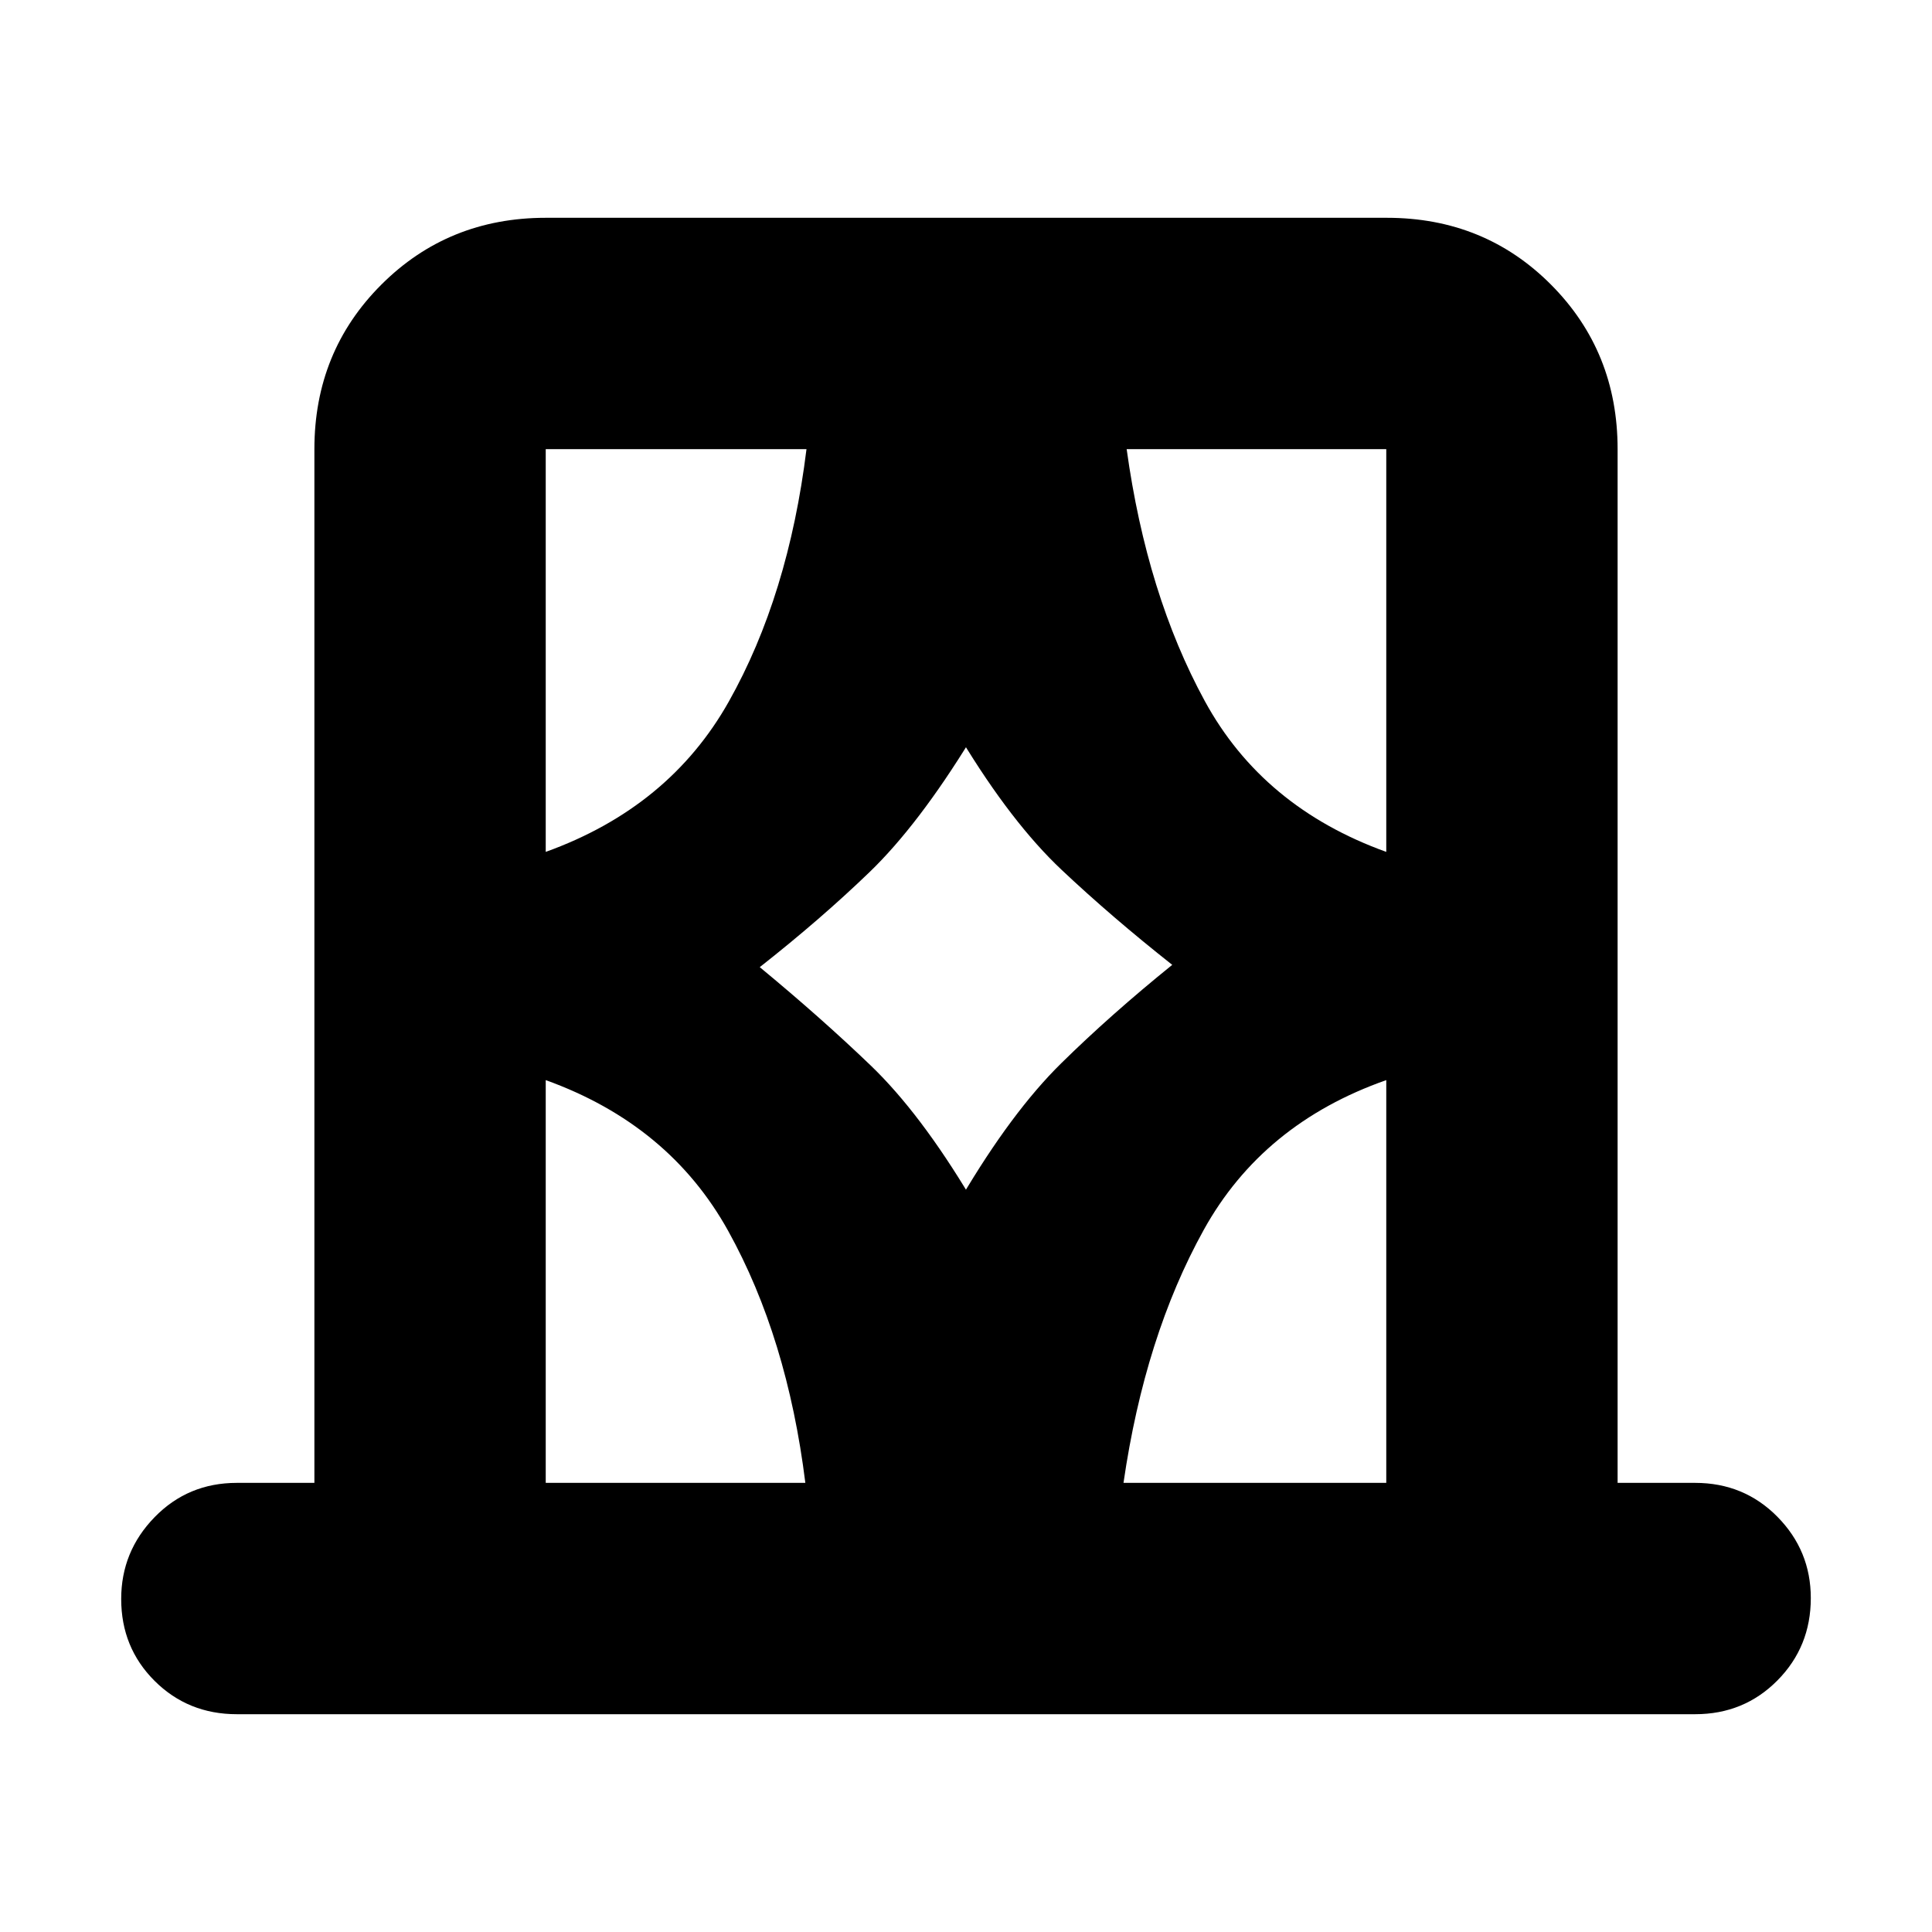 <svg xmlns="http://www.w3.org/2000/svg" height="20" viewBox="0 -960 960 960" width="20"><path d="M156.22-223.17v-513.66q0-48.48 33.25-81.72 33.24-33.23 81.74-33.23h417.9q48.5 0 81.59 33.23 33.08 33.24 33.08 81.72v513.66h38.52q24.26 0 40.87 16.83 16.61 16.83 16.61 40.43 0 24.17-16.61 40.93-16.61 16.76-40.87 16.76H117.7q-24.26 0-40.87-16.55-16.61-16.55-16.61-40.71 0-23.61 16.61-40.65t40.87-17.04h38.52Zm114.95 0h129q-9-72.26-38.3-125.13-29.3-52.87-90.7-75v200.13Zm0-513.66v200.13q61.4-22.13 90.98-74.71 29.59-52.59 38.59-125.42H271.17Zm106.35 257.4q30.61 25.3 55.2 48.93 24.58 23.63 49.85 65.93h-5.14q25.27-42.87 49.85-67.06 24.59-24.2 55.2-48.94-30.05-23.73-54.91-47.15-24.87-23.41-50.14-65.15h5.14Q456.3-550 432-526.59q-24.3 23.42-54.48 47.16Zm311.31-257.4h-129q10 72.26 38.8 125.13 28.8 52.87 90.2 75v-200.13Zm0 513.66V-423.3q-61.4 21.56-90.7 74.43-29.3 52.87-39.87 125.7h130.57ZM271.17-736.83v200.13-200.13Zm417.66 0v200.13-200.13Zm0 513.66V-423.3v200.13Zm-417.66 0V-423.3v200.13Z"/></svg>